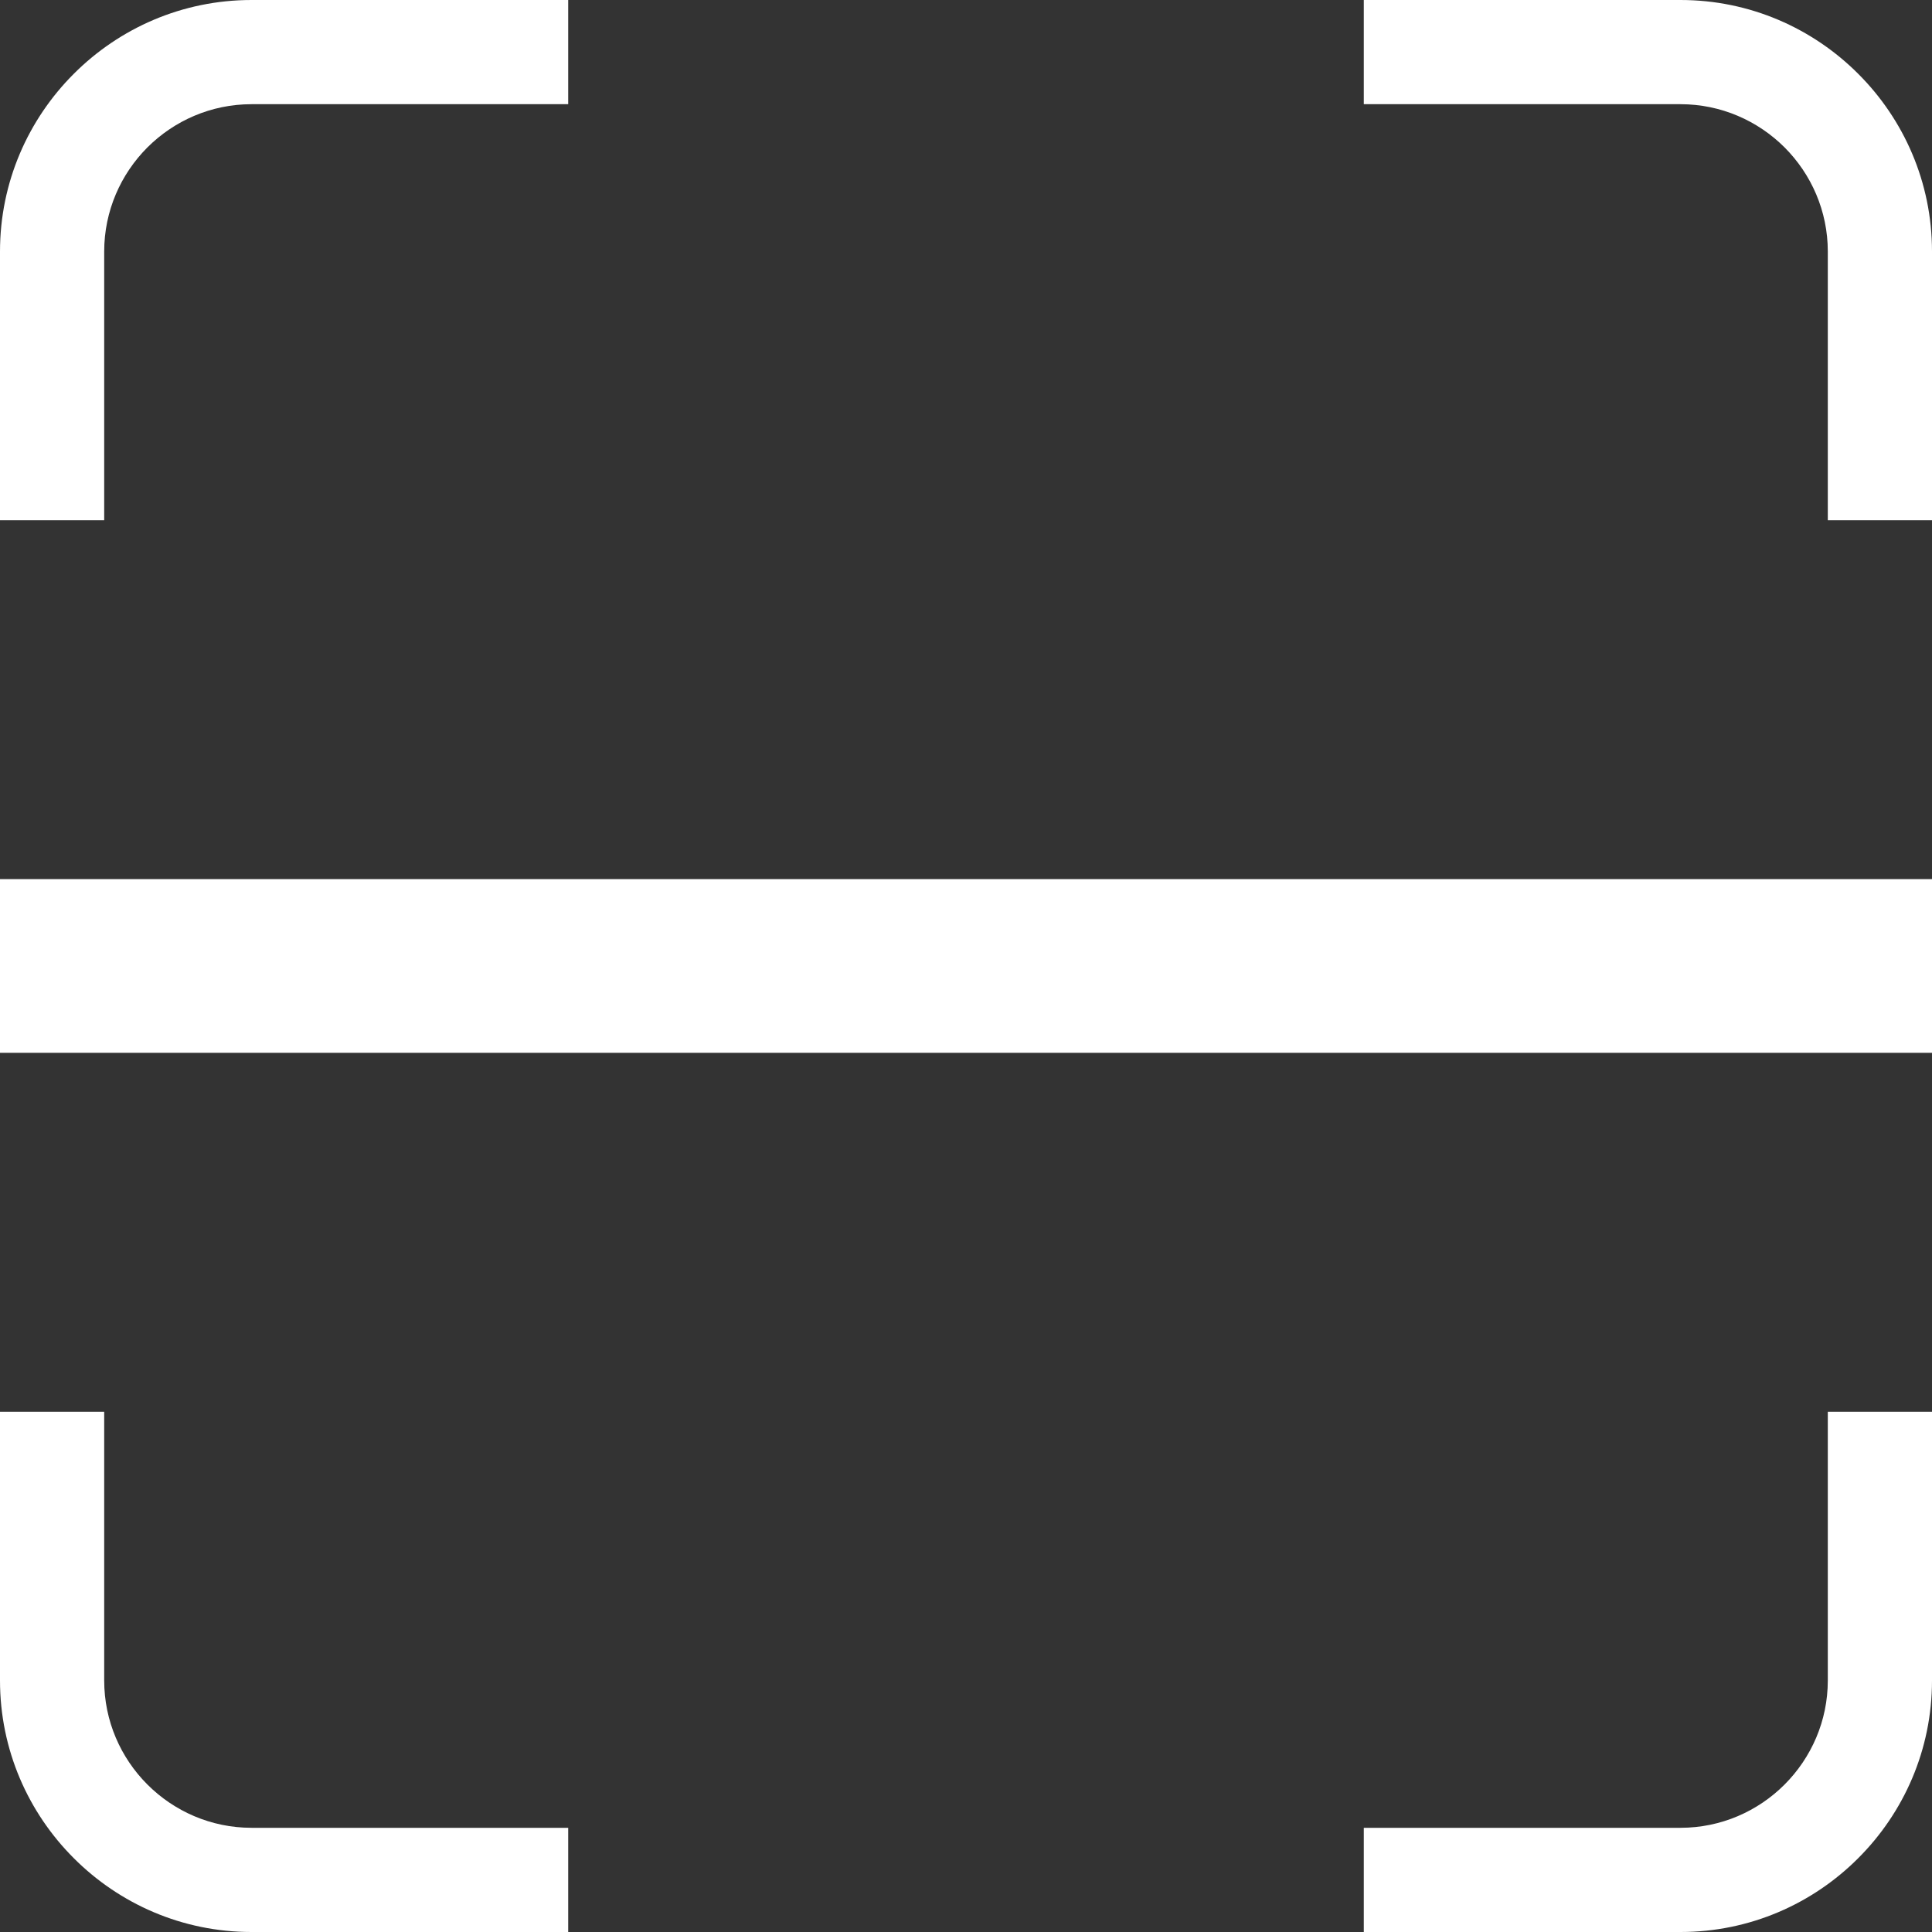 <svg width="30" height="30" viewBox="0 0 30 30" fill="none" xmlns="http://www.w3.org/2000/svg">
<rect x="0" y="0" width="30" height="30" fill="#333333" stroke="none"/>
<path d="M30 13.651H0V16.348H30V13.651Z" fill="white"/>
<path fill-rule="evenodd" clip-rule="evenodd" d="M0 8.078V3.905C0 2.829 0.438 1.853 1.146 1.146C1.853 0.438 2.829 0 3.905 0H8.823V1.618H3.905C3.276 1.618 2.704 1.875 2.289 2.289C1.875 2.704 1.618 3.276 1.618 3.905V8.078L0 8.078ZM21.177 0H26.095C27.171 0 28.147 0.438 28.854 1.146C29.562 1.853 30 2.829 30 3.905V8.078H28.382V3.905C28.382 3.276 28.125 2.704 27.711 2.289C27.296 1.875 26.724 1.618 26.095 1.618H21.177V0H21.177ZM30 21.922V26.095C30 27.171 29.562 28.147 28.854 28.854C28.147 29.562 27.171 30 26.095 30H21.177V28.382H26.095C26.724 28.382 27.296 28.125 27.71 27.711C28.125 27.296 28.382 26.724 28.382 26.095V21.922H30V21.922ZM8.823 30H3.905C2.829 30 1.853 29.562 1.146 28.854C0.438 28.147 0 27.171 0 26.095V21.922H1.618V26.095C1.618 26.724 1.875 27.296 2.289 27.71C2.704 28.125 3.276 28.382 3.905 28.382H8.823V30H8.823Z" fill="white"/>
</svg>
